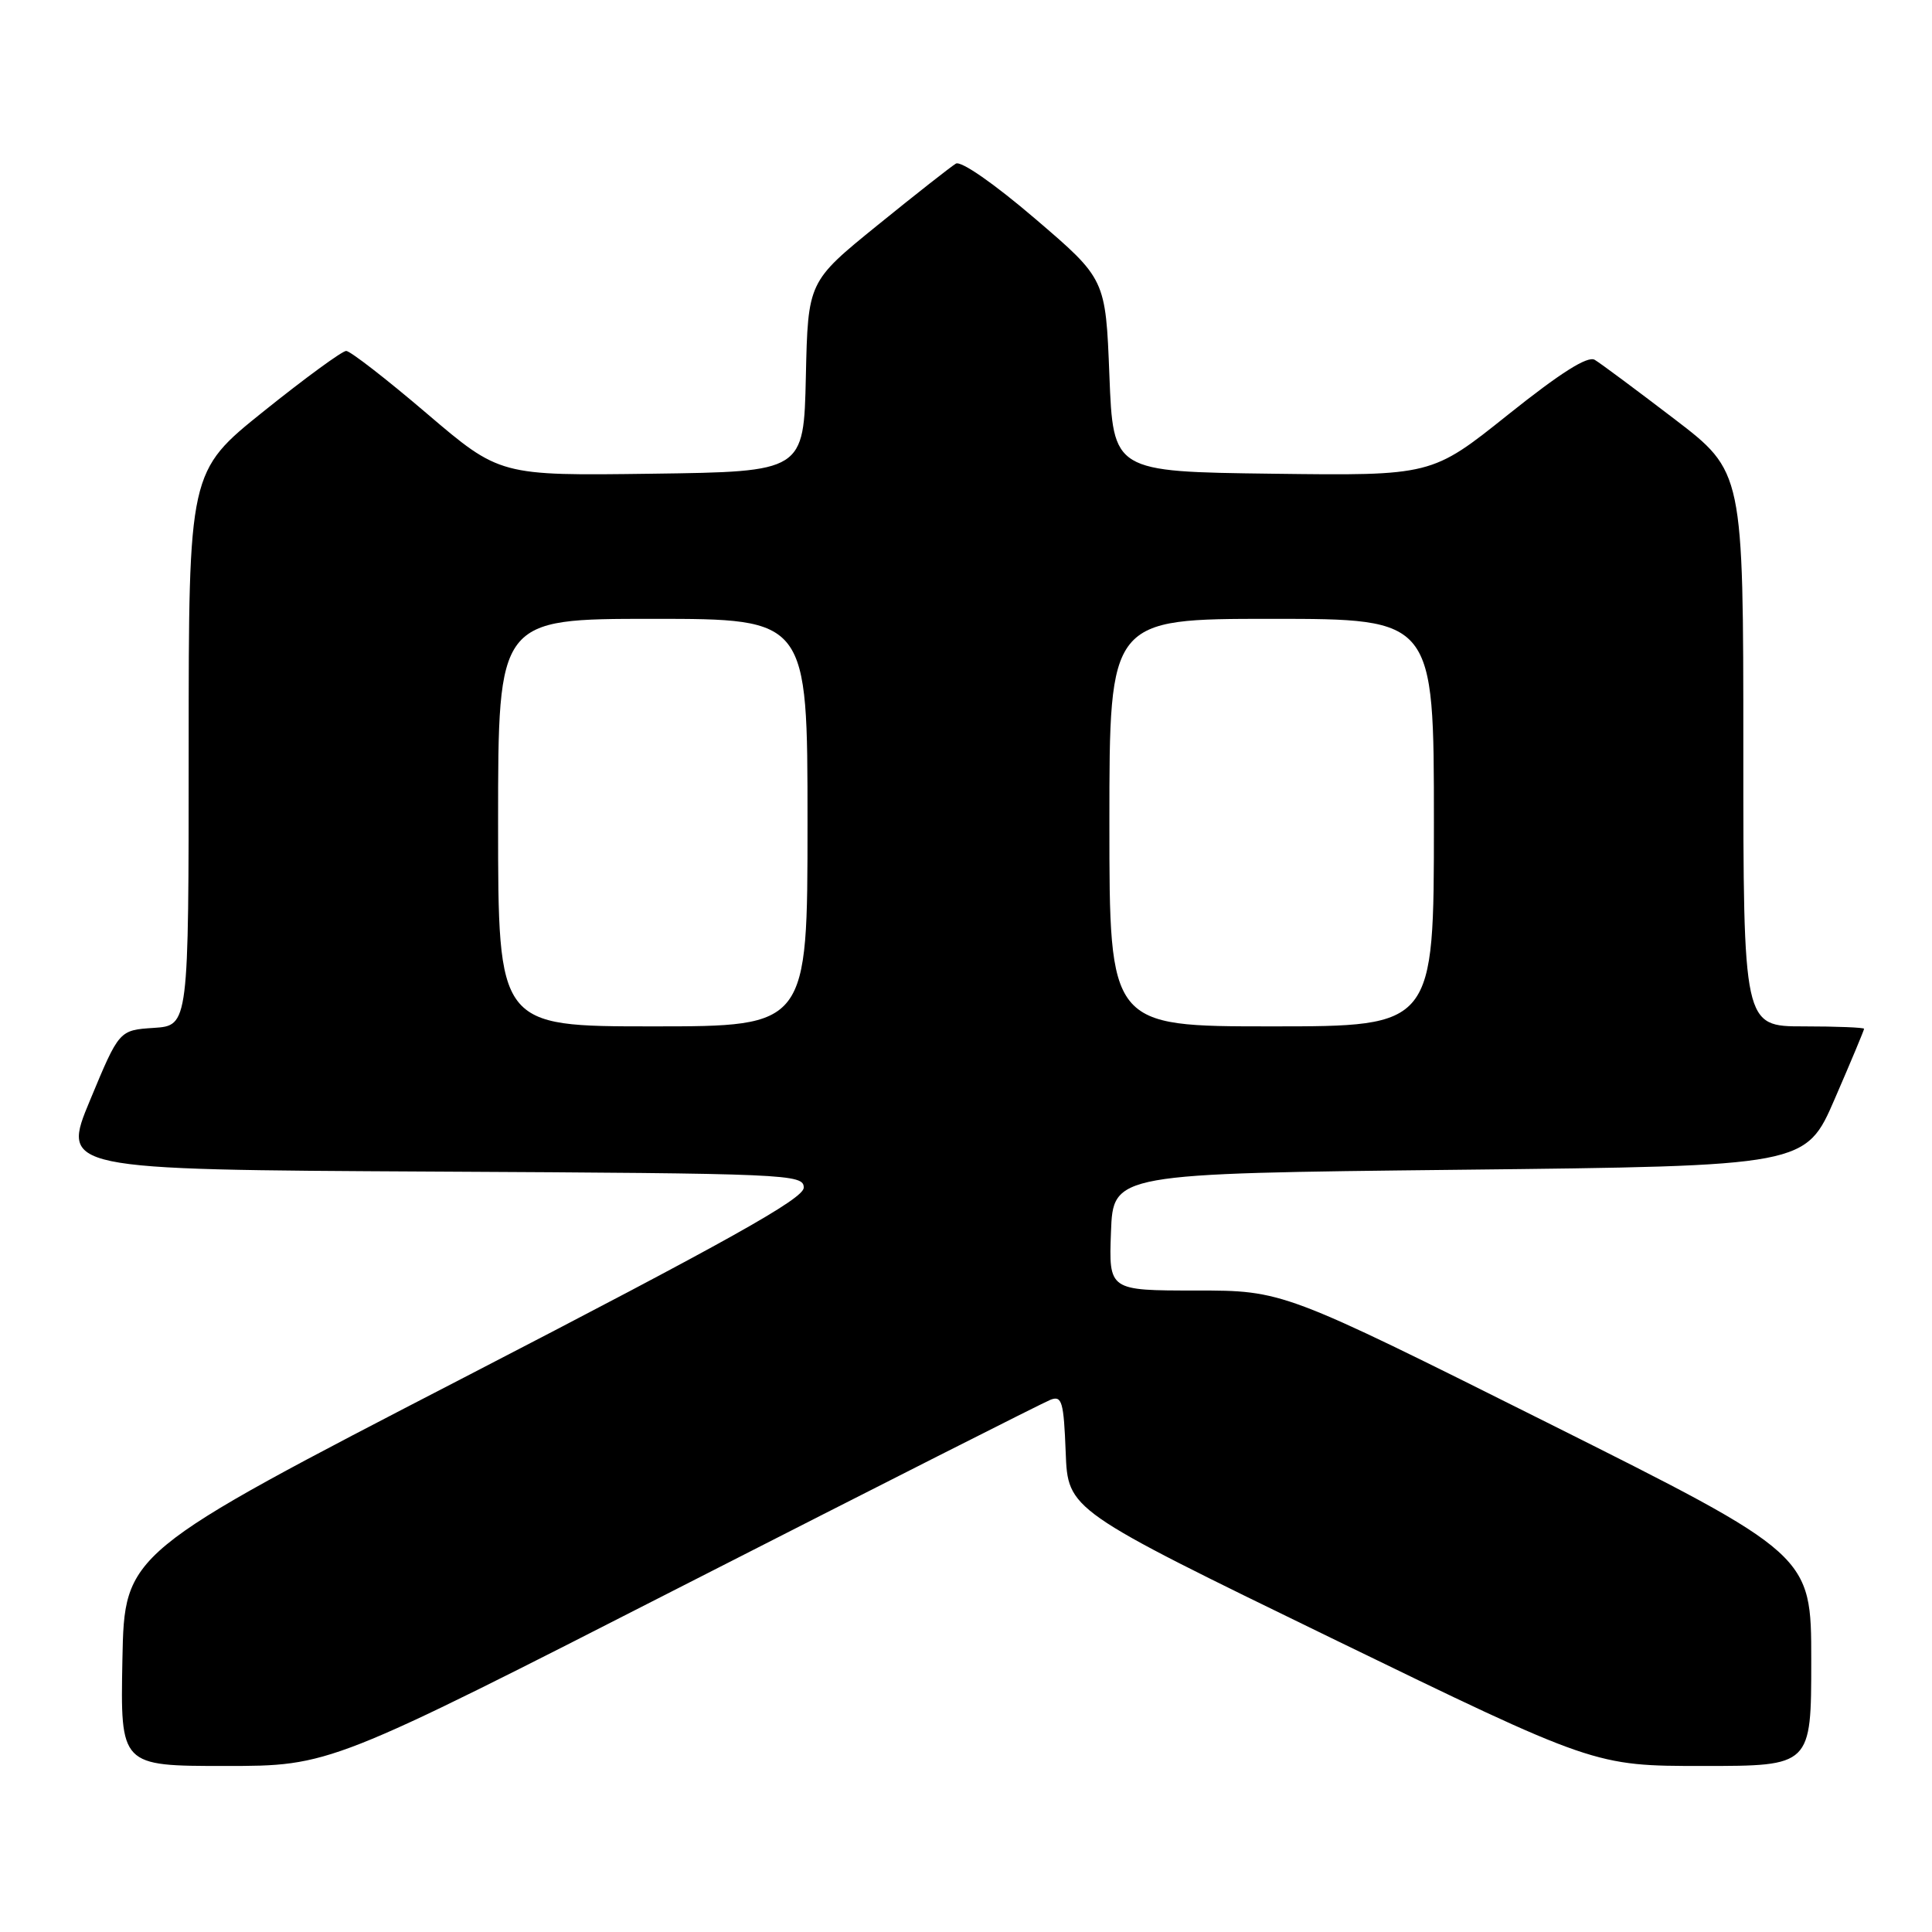 <?xml version="1.0" encoding="UTF-8" standalone="no"?>
<!DOCTYPE svg PUBLIC "-//W3C//DTD SVG 1.1//EN" "http://www.w3.org/Graphics/SVG/1.1/DTD/svg11.dtd" >
<svg xmlns="http://www.w3.org/2000/svg" xmlns:xlink="http://www.w3.org/1999/xlink" version="1.1" viewBox="0 0 256 256">
 <g >
 <path fill="currentColor"
d=" M 90.61 210.06 C 116.40 196.90 138.27 185.83 139.21 185.47 C 140.71 184.90 140.95 185.73 141.21 192.44 C 141.50 200.07 141.50 200.07 176.39 217.04 C 211.28 234.00 211.28 234.00 225.64 234.00 C 240.00 234.00 240.00 234.00 240.00 220.00 C 240.00 206.01 240.00 206.01 205.01 188.50 C 170.01 171.00 170.01 171.00 158.46 171.00 C 146.92 171.00 146.92 171.00 147.21 163.25 C 147.50 155.50 147.50 155.50 193.38 155.00 C 239.27 154.50 239.27 154.50 243.13 145.57 C 245.26 140.66 247.00 136.50 247.00 136.32 C 247.00 136.15 243.40 136.00 239.00 136.00 C 231.00 136.00 231.00 136.00 231.00 99.25 C 231.00 62.50 231.00 62.50 221.84 55.50 C 216.80 51.65 212.07 48.13 211.31 47.68 C 210.37 47.12 206.78 49.39 199.82 54.95 C 189.70 63.04 189.70 63.04 168.60 62.77 C 147.50 62.50 147.50 62.50 147.00 49.73 C 146.50 36.97 146.50 36.97 137.16 28.98 C 131.75 24.35 127.34 21.28 126.66 21.68 C 126.02 22.06 121.35 25.73 116.28 29.84 C 107.06 37.32 107.06 37.32 106.78 49.91 C 106.50 62.50 106.50 62.50 86.37 62.77 C 66.23 63.04 66.23 63.04 56.53 54.77 C 51.20 50.22 46.40 46.50 45.87 46.50 C 45.35 46.50 40.43 50.09 34.96 54.48 C 25.00 62.47 25.00 62.47 25.00 99.18 C 25.00 135.89 25.00 135.89 20.39 136.20 C 15.79 136.50 15.79 136.50 11.95 145.74 C 8.10 154.98 8.10 154.98 57.30 155.24 C 104.62 155.49 106.50 155.57 106.50 157.37 C 106.50 158.83 96.52 164.41 61.50 182.52 C 16.50 205.79 16.50 205.79 16.22 219.89 C 15.95 234.00 15.95 234.00 29.83 234.00 C 43.72 234.00 43.72 234.00 90.61 210.06 Z  M 66.00 109.00 C 66.00 82.00 66.00 82.00 86.50 82.00 C 107.00 82.00 107.00 82.00 107.00 109.00 C 107.00 136.00 107.00 136.00 86.50 136.00 C 66.00 136.00 66.00 136.00 66.00 109.00 Z  M 147.00 109.00 C 147.00 82.00 147.00 82.00 168.50 82.00 C 190.00 82.00 190.00 82.00 190.00 109.00 C 190.00 136.00 190.00 136.00 168.50 136.00 C 147.00 136.00 147.00 136.00 147.00 109.00 Z "/>
</g>
</svg>
